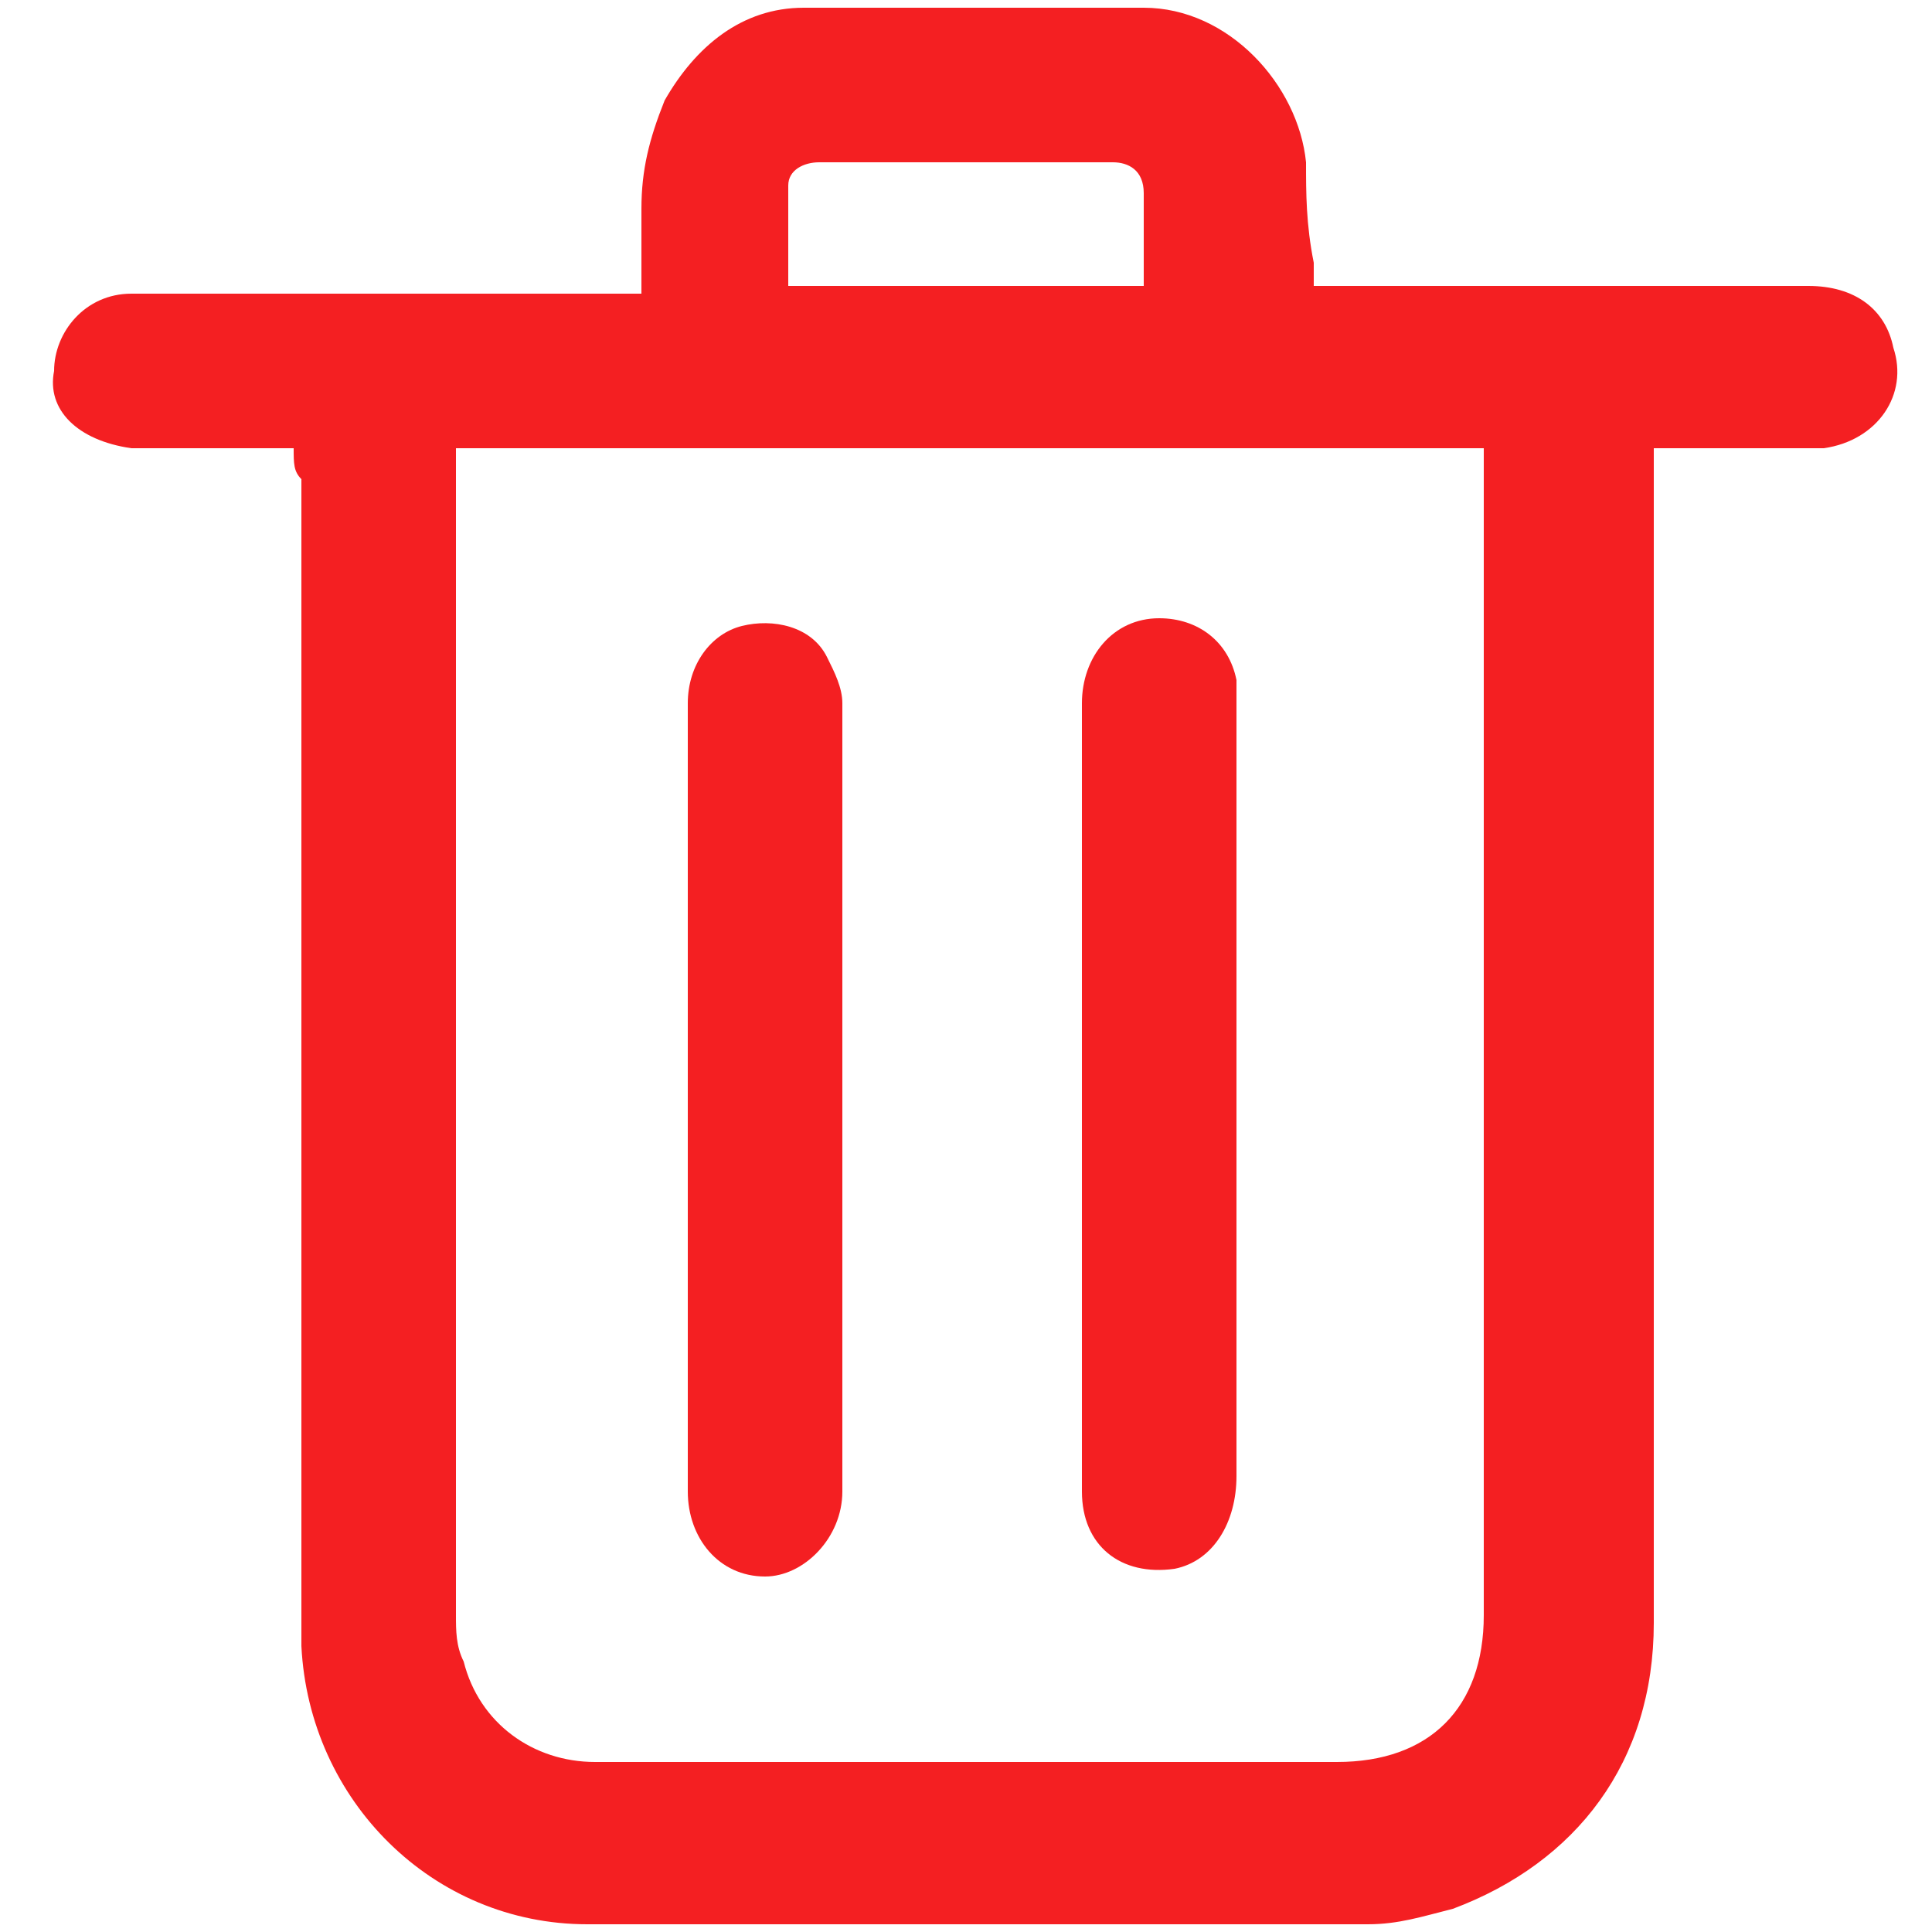<?xml version="1.0" encoding="utf-8"?>
<!-- Generator: Adobe Illustrator 24.0.3, SVG Export Plug-In . SVG Version: 6.00 Build 0)  -->
<svg version="1.1" id="Calque_1" xmlns="http://www.w3.org/2000/svg" xmlns:xlink="http://www.w3.org/1999/xlink" x="0px" y="0px"
	 viewBox="0 0 25 25" style="enable-background:new 0 0 25 25;" xml:space="preserve">
<style type="text/css">
	.st0{fill-rule:evenodd;clip-rule:evenodd;fill:#F41F22;}
</style>
<g>
	<g>
		<path class="st0" d="M3.8,5.8c-0.2,0-0.3,0-0.4,0c-0.4,0-0.7,0-1,0c0,0-0.1,0-0.1,0c-0.2,0-0.4,0-0.6,0C1,5.7,0.6,5.3,0.7,4.8
			c0-0.5,0.4-1,1-1c0.1,0,0.2,0,0.3,0l0.1,0h6.2c0-0.1,0-0.3,0-0.4c0-0.3,0-0.5,0-0.7c0-0.5,0.1-0.9,0.3-1.4c0.4-0.7,1-1.2,1.8-1.2
			c1.5,0,2.9,0,4.4,0c1.1,0,2,1,2.1,2c0,0.4,0,0.8,0.1,1.3c0,0.1,0,0.2,0,0.2c0,0,0,0.1,0,0.1h0.4c0.5,0,1,0,1.5,0h0.1
			c1.5,0,2.9,0,4.4,0c0.6,0,1,0.3,1.1,0.8c0.2,0.6-0.2,1.2-0.9,1.3c-0.4,0-0.8,0-1.2,0l0,0c-0.2,0-0.4,0-0.5,0c-0.1,0-0.2,0-0.3,0h0
			c-0.1,0-0.1,0-0.2,0v0.4c0,1.4,0,2.8,0,4.2v0c0,3.5,0,7,0,10.6c0,1.8-1,3.1-2.6,3.7c-0.4,0.1-0.7,0.2-1.1,0.2c-3.4,0-6.7,0-10.1,0
			c-2,0-3.6-1.6-3.7-3.6c0-0.2,0-0.3,0-0.5V6.2C3.8,6.1,3.8,6,3.8,5.8z M14.8,3.7h-4.6c0-0.1,0-0.3,0-0.4c0-0.3,0-0.6,0-0.9
			c0-0.2,0.2-0.3,0.4-0.3c1.3,0,2.5,0,3.8,0c0.2,0,0.4,0.1,0.4,0.4c0,0.3,0,0.5,0,0.8C14.8,3.5,14.8,3.6,14.8,3.7z M5.9,5.8
			c0,0.1,0,0.2,0,0.3c0,4.9,0,9.9,0,14.8c0,0.2,0,0.4,0.1,0.6c0.2,0.8,0.9,1.3,1.7,1.3c2.4,0,4.7,0,7.1,0h0.1c0.8,0,1.6,0,2.4,0
			c1.2,0,1.9-0.7,1.9-1.9c0-4.9,0-9.9,0-14.8V5.8H5.9z"/>
	</g>
	<g>
		<path class="st0" d="M8.9,14.2c0-1.7,0-3.4,0-5.1c0-0.5,0.3-0.9,0.7-1c0.4-0.1,0.9,0,1.1,0.4c0.1,0.2,0.2,0.4,0.2,0.6
			c0,3.4,0,6.8,0,10.2c0,0.6-0.5,1.1-1,1.1c-0.6,0-1-0.5-1-1.1C8.9,17.6,8.9,15.9,8.9,14.2L8.9,14.2z"/>
	</g>
	<g>
		<path class="st0" d="M14,14.2c0-1.7,0-3.4,0-5.1c0-0.6,0.4-1.1,1-1.1c0.5,0,0.9,0.3,1,0.8c0,0.1,0,0.2,0,0.3c0,3.3,0,6.6,0,10
			c0,0.6-0.3,1.1-0.8,1.2c-0.7,0.1-1.2-0.3-1.2-1C14,17.7,14,15.9,14,14.2L14,14.2z"/>
	</g>
</g>
</svg>
